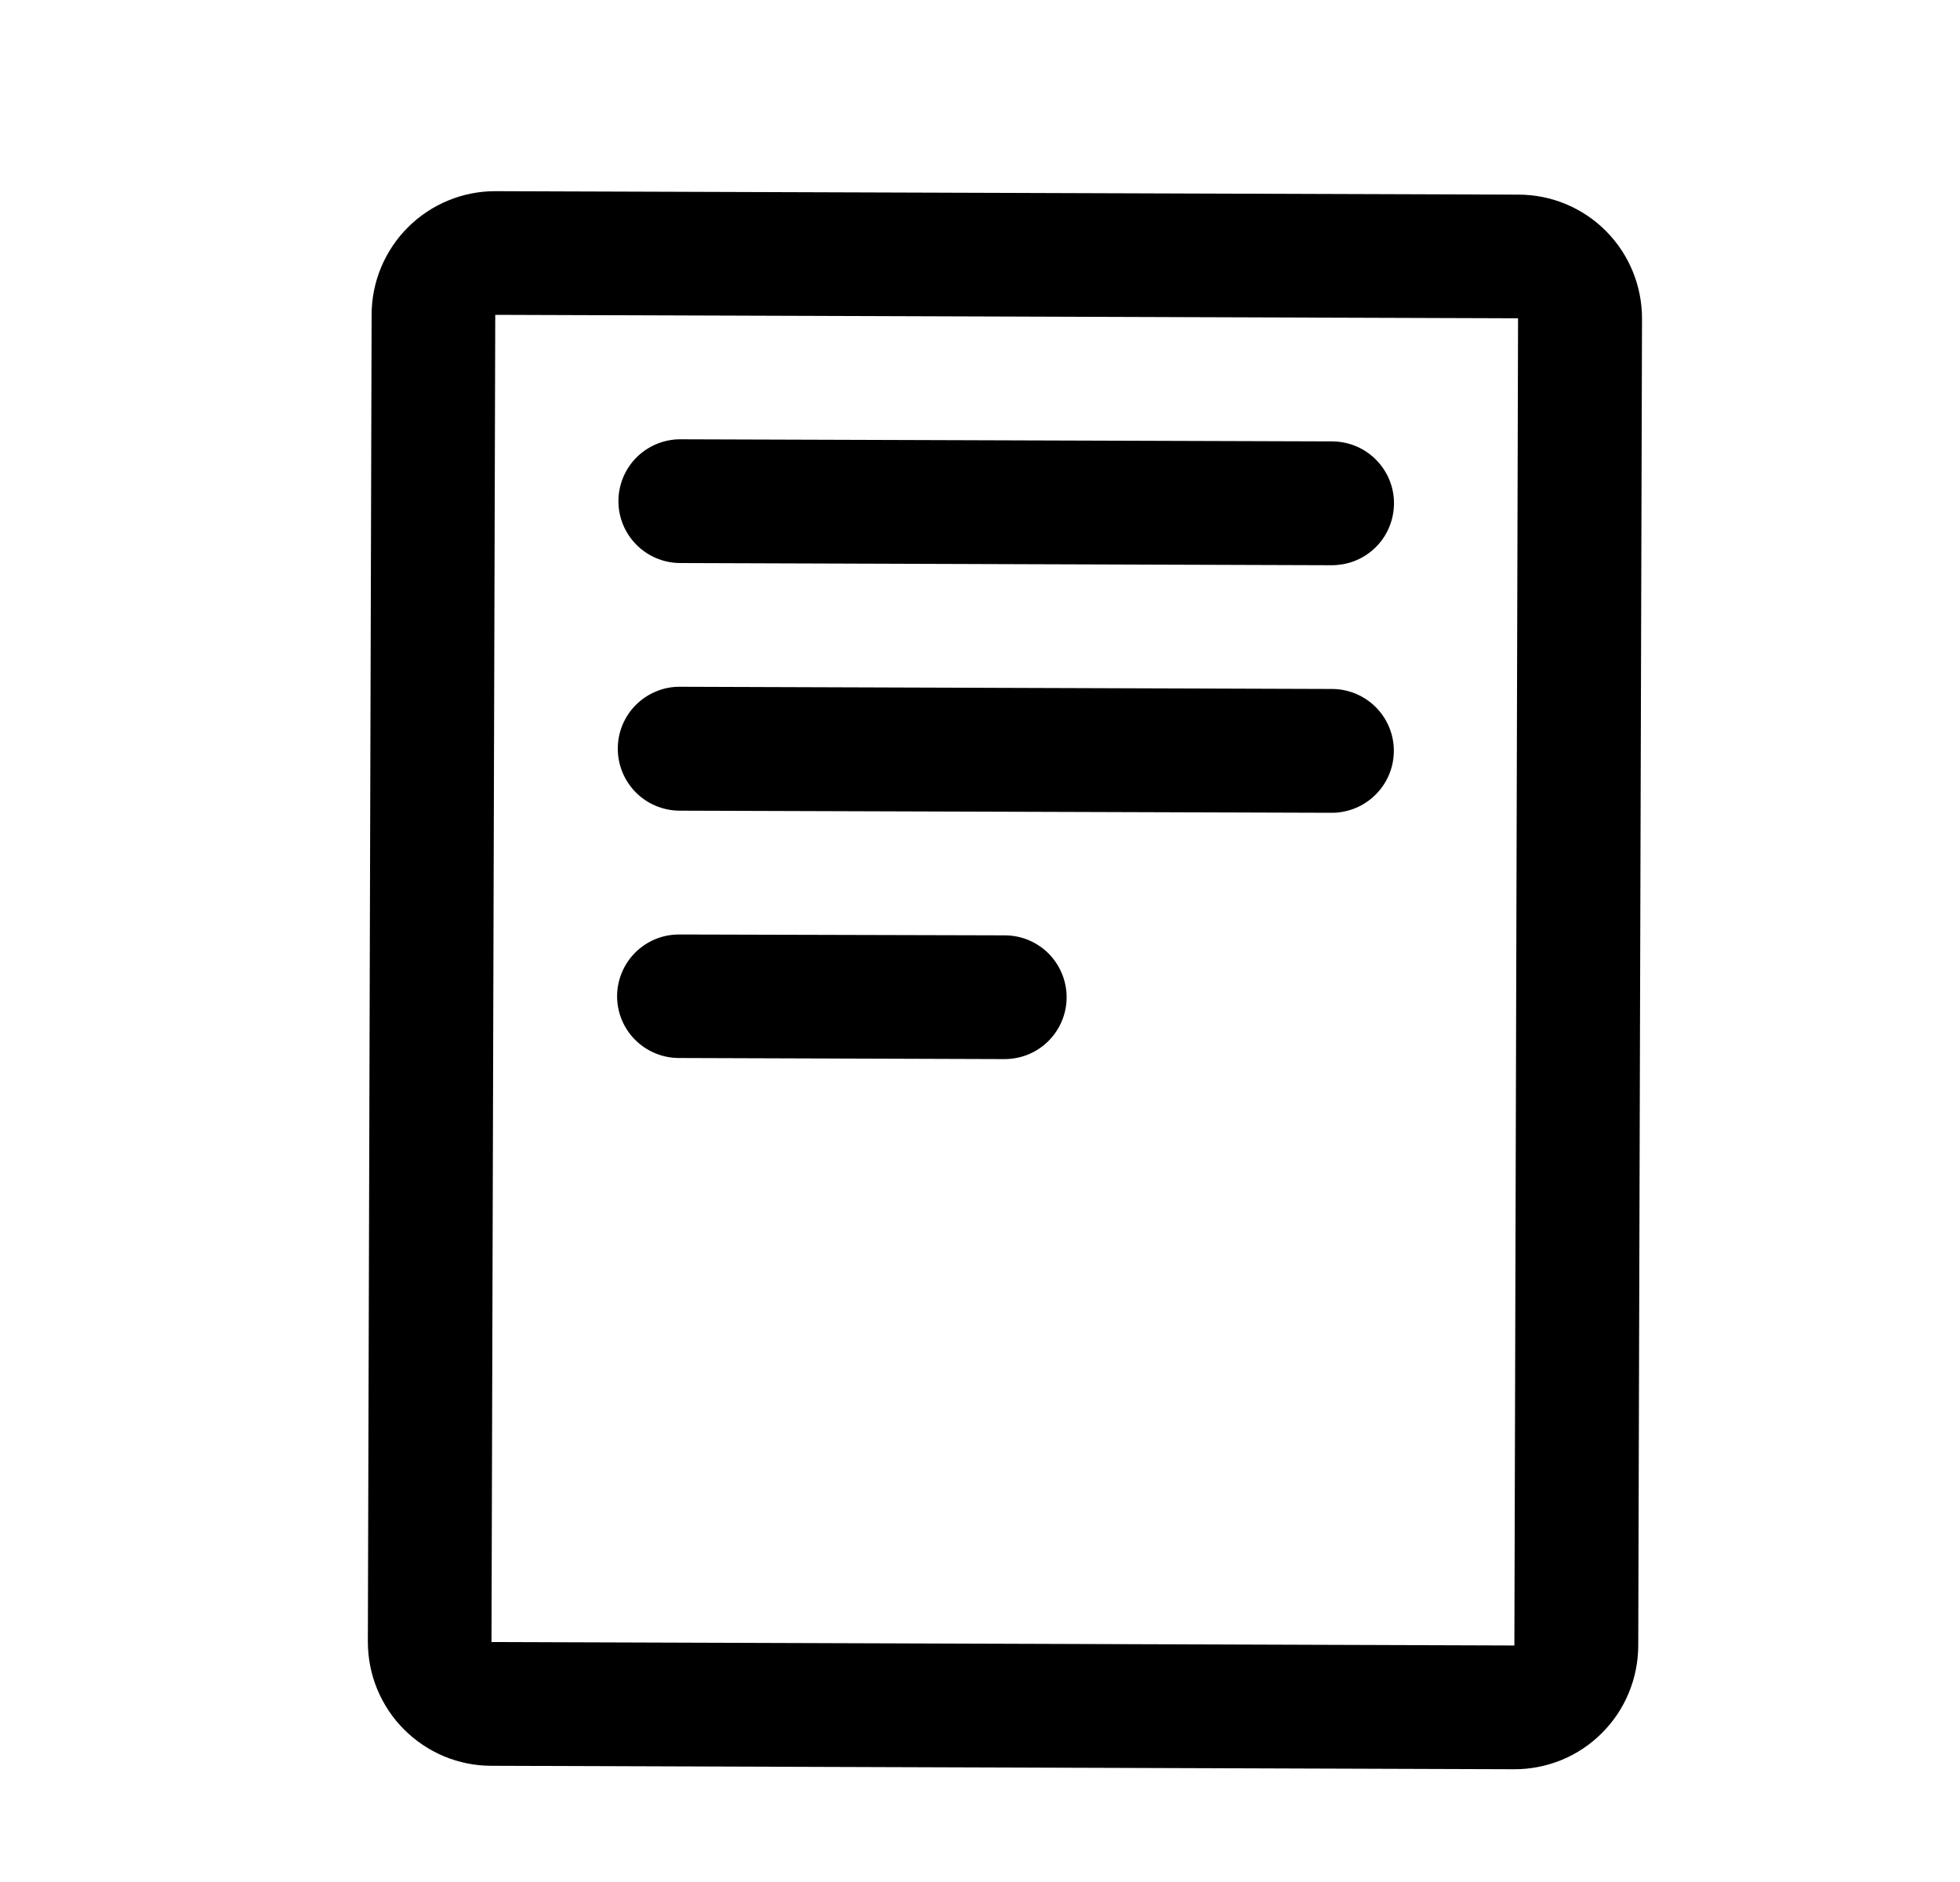 <svg width="25" height="24" viewBox="0 0 25 24" xmlns="http://www.w3.org/2000/svg">
    <g clip-path="url(#clip0_461_6346)">
        <path
            d="M19.368 2.482L6.322 2.438C5.904 2.436 5.502 2.602 5.205 2.897C4.909 3.192 4.741 3.592 4.74 4.011L4.692 20.936C4.692 21.143 4.732 21.349 4.811 21.54C4.89 21.732 5.006 21.907 5.152 22.053C5.298 22.2 5.472 22.317 5.663 22.397C5.855 22.477 6.06 22.518 6.267 22.518L19.313 22.562C19.52 22.563 19.726 22.522 19.918 22.444C20.11 22.365 20.284 22.249 20.431 22.102C20.578 21.956 20.695 21.782 20.774 21.591C20.854 21.399 20.895 21.194 20.896 20.987L20.944 4.062C20.944 3.643 20.779 3.242 20.483 2.945C20.188 2.649 19.787 2.482 19.368 2.482ZM19.316 20.984L6.269 20.94L6.317 4.015L19.363 4.059L19.316 20.984ZM7.888 6.388C7.889 6.179 7.973 5.978 8.121 5.831C8.27 5.684 8.471 5.601 8.68 5.602L16.993 5.629C17.191 5.63 17.381 5.704 17.526 5.838C17.671 5.972 17.761 6.155 17.778 6.352C17.794 6.549 17.736 6.745 17.616 6.901C17.495 7.057 17.32 7.163 17.125 7.196C17.079 7.204 17.033 7.208 16.987 7.208L8.674 7.18C8.465 7.179 8.264 7.095 8.117 6.946C7.97 6.798 7.887 6.597 7.888 6.388ZM7.88 9.544C7.88 9.441 7.901 9.338 7.941 9.242C7.981 9.147 8.039 9.06 8.113 8.987C8.187 8.914 8.274 8.856 8.37 8.817C8.465 8.777 8.568 8.757 8.672 8.758L16.985 8.786C17.184 8.785 17.375 8.859 17.522 8.993C17.669 9.127 17.759 9.311 17.776 9.509C17.792 9.707 17.734 9.904 17.611 10.06C17.489 10.217 17.312 10.322 17.116 10.354C17.07 10.362 17.024 10.366 16.977 10.365L8.664 10.338C8.455 10.336 8.255 10.252 8.108 10.103C7.961 9.954 7.879 9.753 7.88 9.544ZM7.871 12.7C7.873 12.491 7.957 12.292 8.105 12.145C8.254 11.998 8.454 11.916 8.663 11.917L12.817 11.928C13.015 11.928 13.205 12.003 13.35 12.136C13.495 12.27 13.585 12.453 13.602 12.65C13.619 12.847 13.561 13.043 13.44 13.199C13.32 13.355 13.145 13.461 12.95 13.494C12.905 13.502 12.858 13.506 12.812 13.506L8.656 13.492C8.447 13.491 8.247 13.407 8.099 13.258C7.952 13.11 7.87 12.909 7.871 12.7Z"
        />
    </g>
    <defs>
        <clipPath id="clip0_461_6346">
            <rect width="24" height="24" fill="white" transform="translate(0.5)" />
        </clipPath>
    </defs>
</svg>